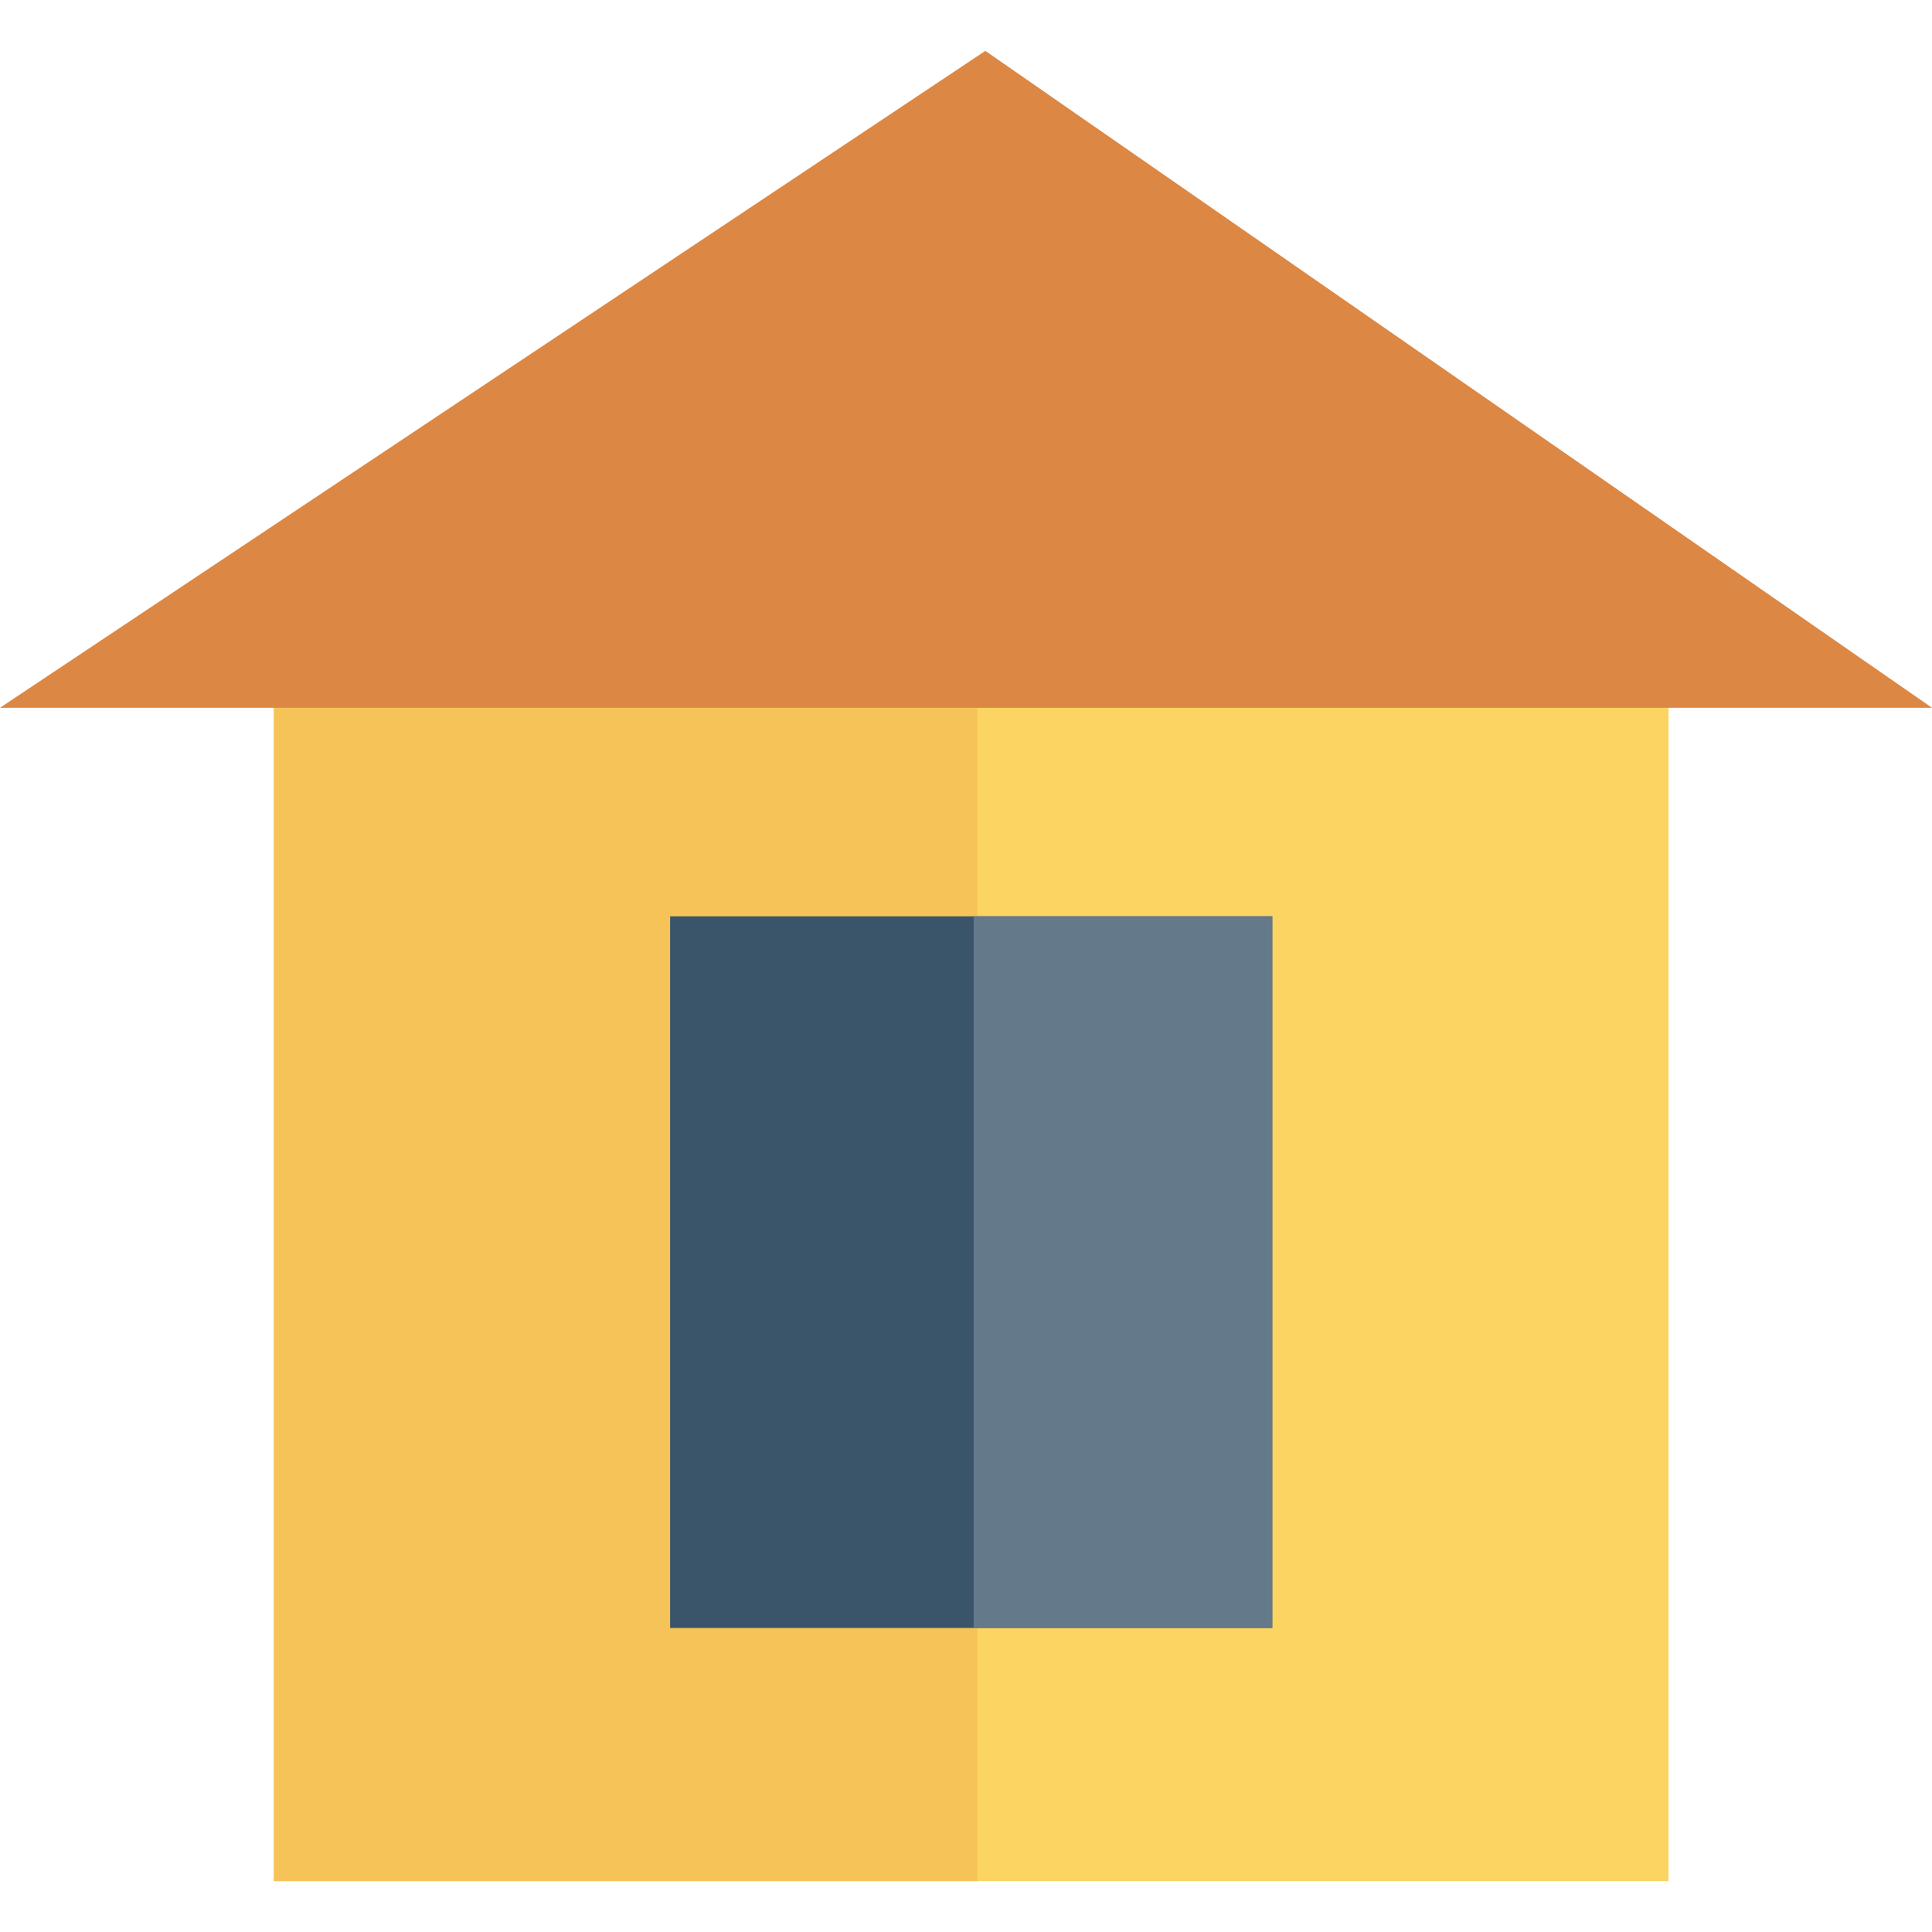 <?xml version="1.0" encoding="iso-8859-1"?>
<!-- Generator: Adobe Illustrator 19.0.0, SVG Export Plug-In . SVG Version: 6.00 Build 0)  -->
<svg xmlns="http://www.w3.org/2000/svg" xmlns:xlink="http://www.w3.org/1999/xlink" version="1.1" id="Capa_1" x="0px" y="0px" viewBox="0 0 409.6 409.6" style="enable-background:new 0 0 409.6 409.6;" xml:space="preserve">
<rect x="58.061" y="146.656" style="fill:#FCD462;" width="295.68" height="252.16"/>
<rect x="58.061" y="146.656" style="fill:#F6C358;" width="149.146" height="252.16"/>
<polygon style="fill:#DC8744;" points="409.6,150.052 208.906,10.784 0,150.052 "/>
<rect x="142.07" y="194.267" style="fill:#3A556A;" width="127.662" height="150.876"/>
<rect x="206.438" y="194.267" style="fill:#64798A;" width="63.304" height="150.876"/>
<g>
</g>
<g>
</g>
<g>
</g>
<g>
</g>
<g>
</g>
<g>
</g>
<g>
</g>
<g>
</g>
<g>
</g>
<g>
</g>
<g>
</g>
<g>
</g>
<g>
</g>
<g>
</g>
<g>
</g>
</svg>
